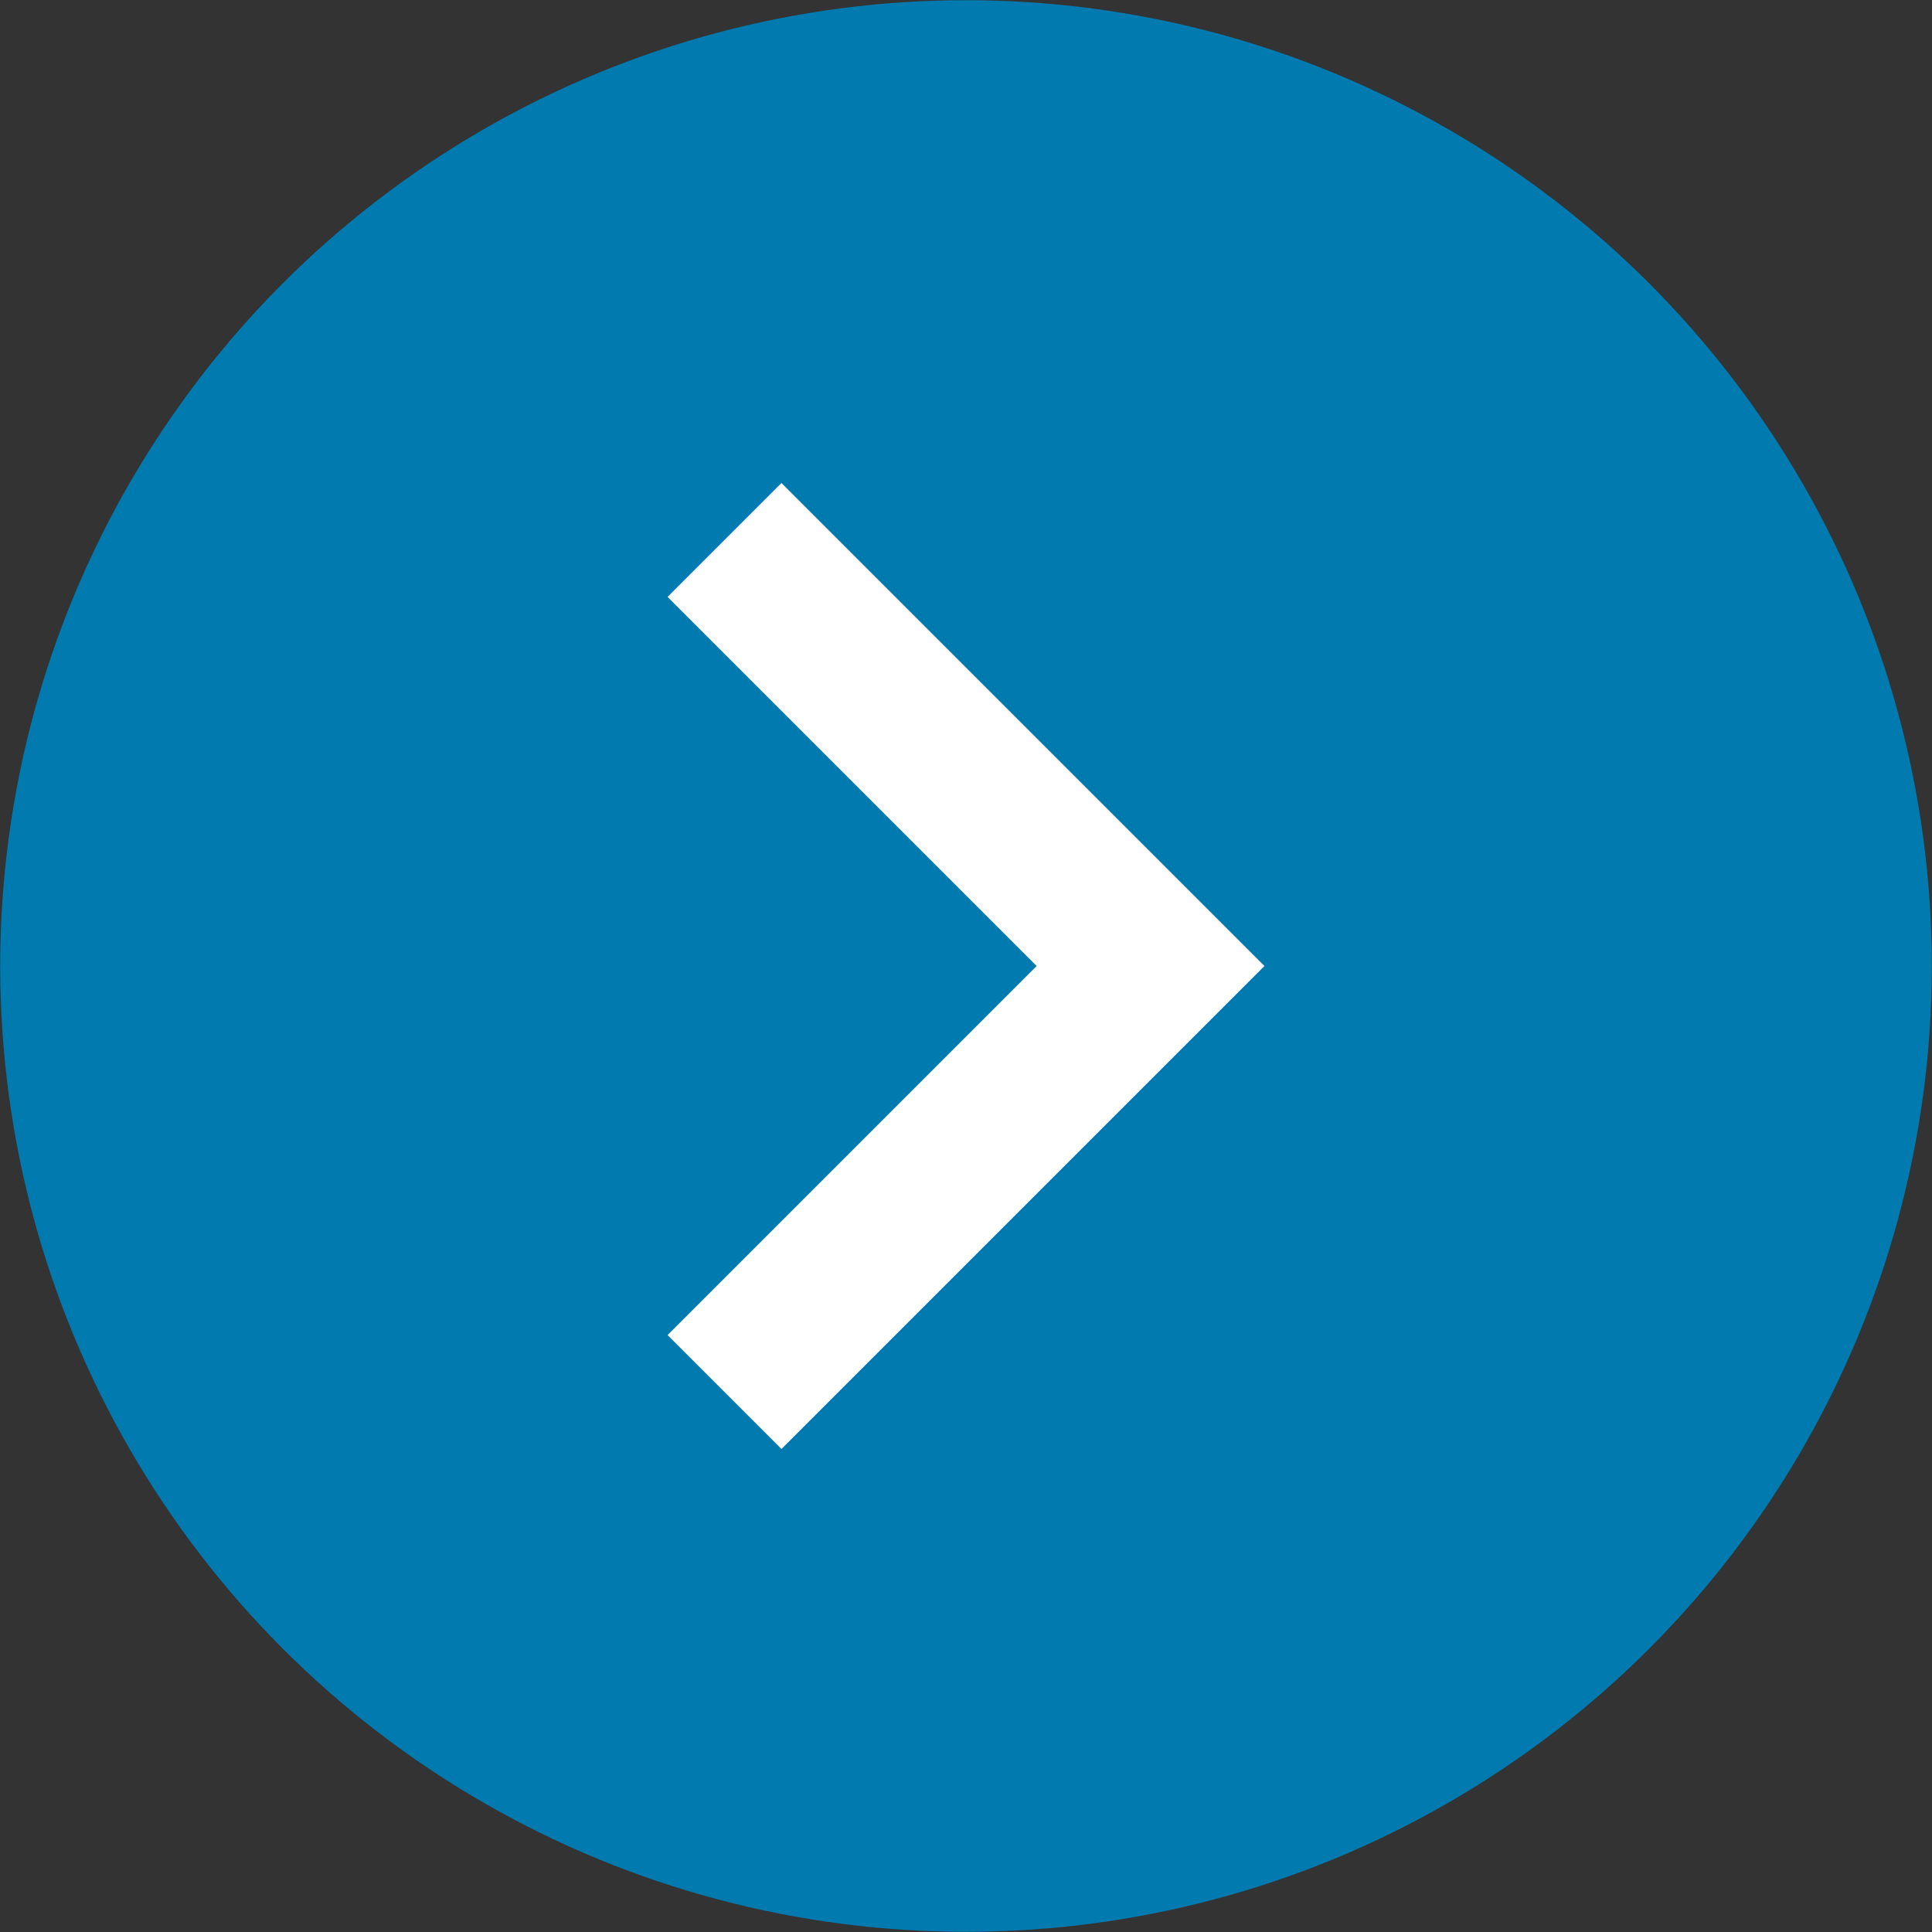 <?xml version="1.0" encoding="utf-8"?>
<!-- Generator: Adobe Illustrator 16.0.0, SVG Export Plug-In . SVG Version: 6.00 Build 0)  -->
<!DOCTYPE svg PUBLIC "-//W3C//DTD SVG 1.1//EN" "http://www.w3.org/Graphics/SVG/1.1/DTD/svg11.dtd">
<svg version="1.1" id="圖層_1" xmlns="http://www.w3.org/2000/svg" xmlns:xlink="http://www.w3.org/1999/xlink" x="0px" y="0px"
	 width="48px" height="48px" viewBox="0 0 48 48" enable-background="new 0 0 48 48" xml:space="preserve">
<rect x="0" y="0" width="48" height="48" fill="#333333" stroke="none"/>
<circle fill="#007AAF" cx="24" cy="24" r="23.995"/>
<path fill="#FFFFFF" d="M16.585,33.17l9.17-9.17l-9.17-9.17l2.83-2.83l12,12l-12,12L16.585,33.17z"/>
<path fill="none" d="M0,0h48v48H0V0z"/>
</svg>
